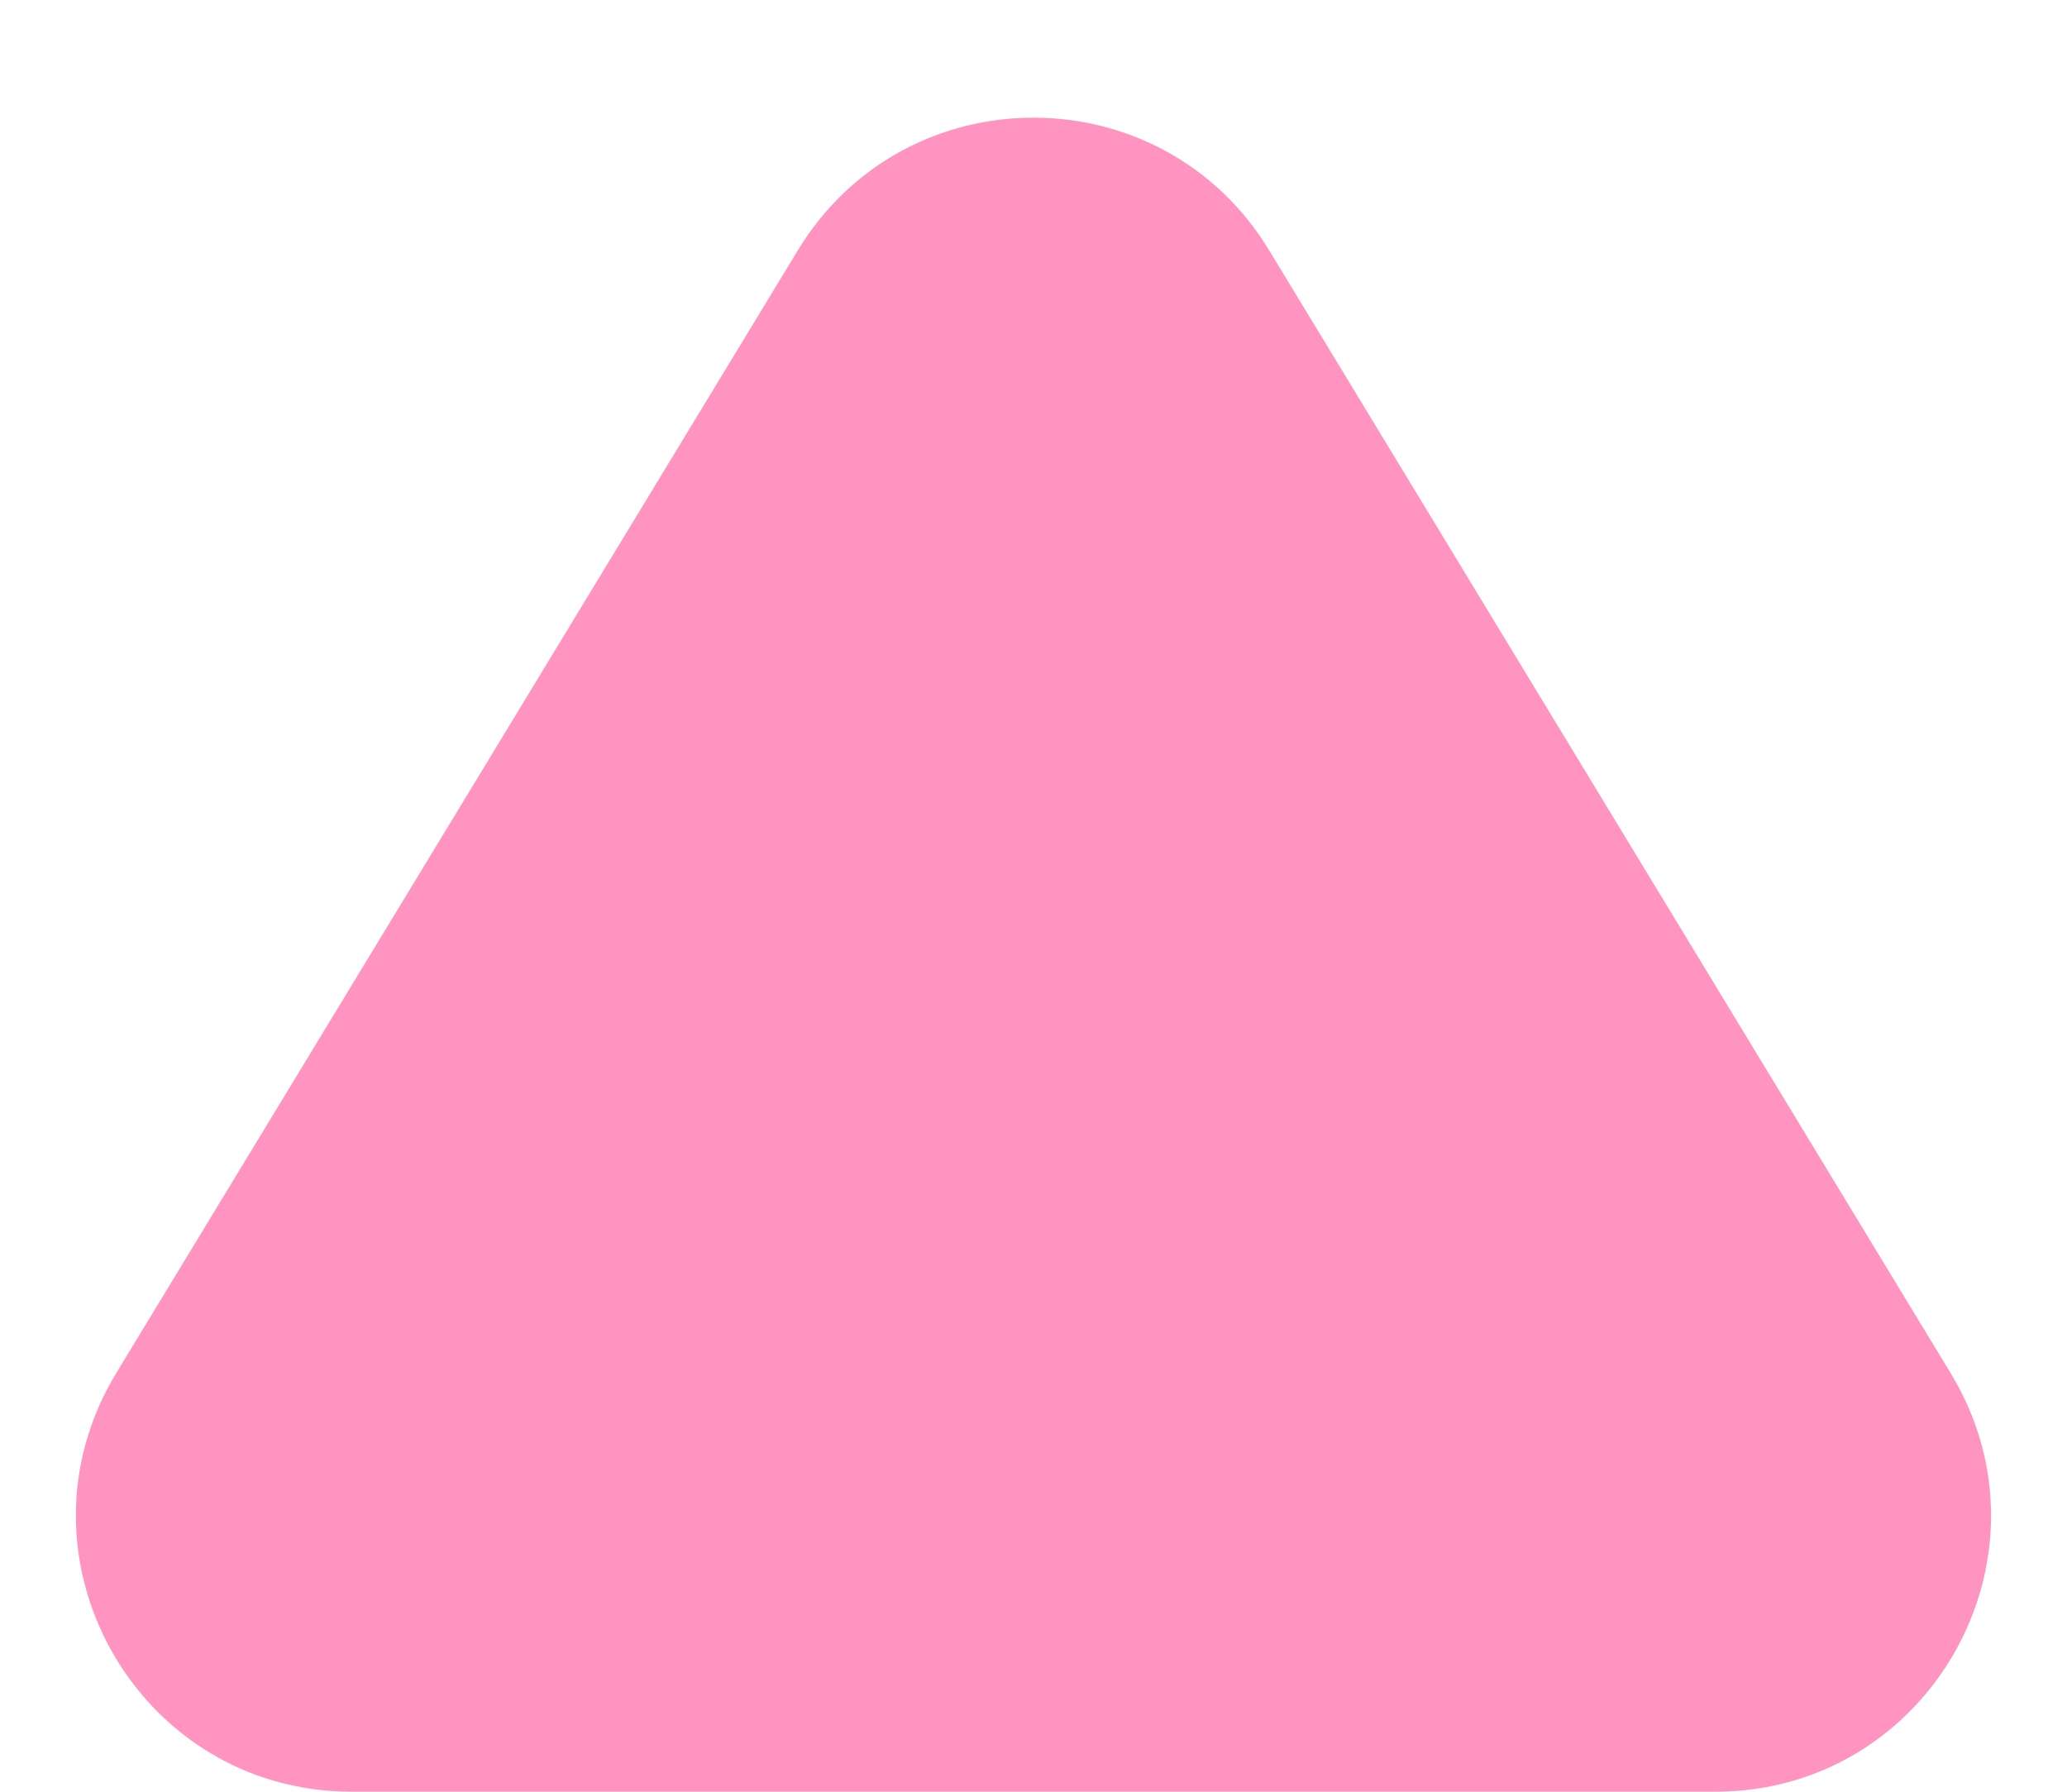 <svg width="15" height="13" viewBox="0 0 15 13" fill="none" xmlns="http://www.w3.org/2000/svg">
<path d="M5.79 1.816C6.569 0.533 8.431 0.533 9.21 1.816L14.155 9.962C14.965 11.295 14.005 13 12.446 13H2.554C0.995 13 0.035 11.295 0.844 9.962L5.79 1.816Z" fill="#FF94C1"/>
</svg>
